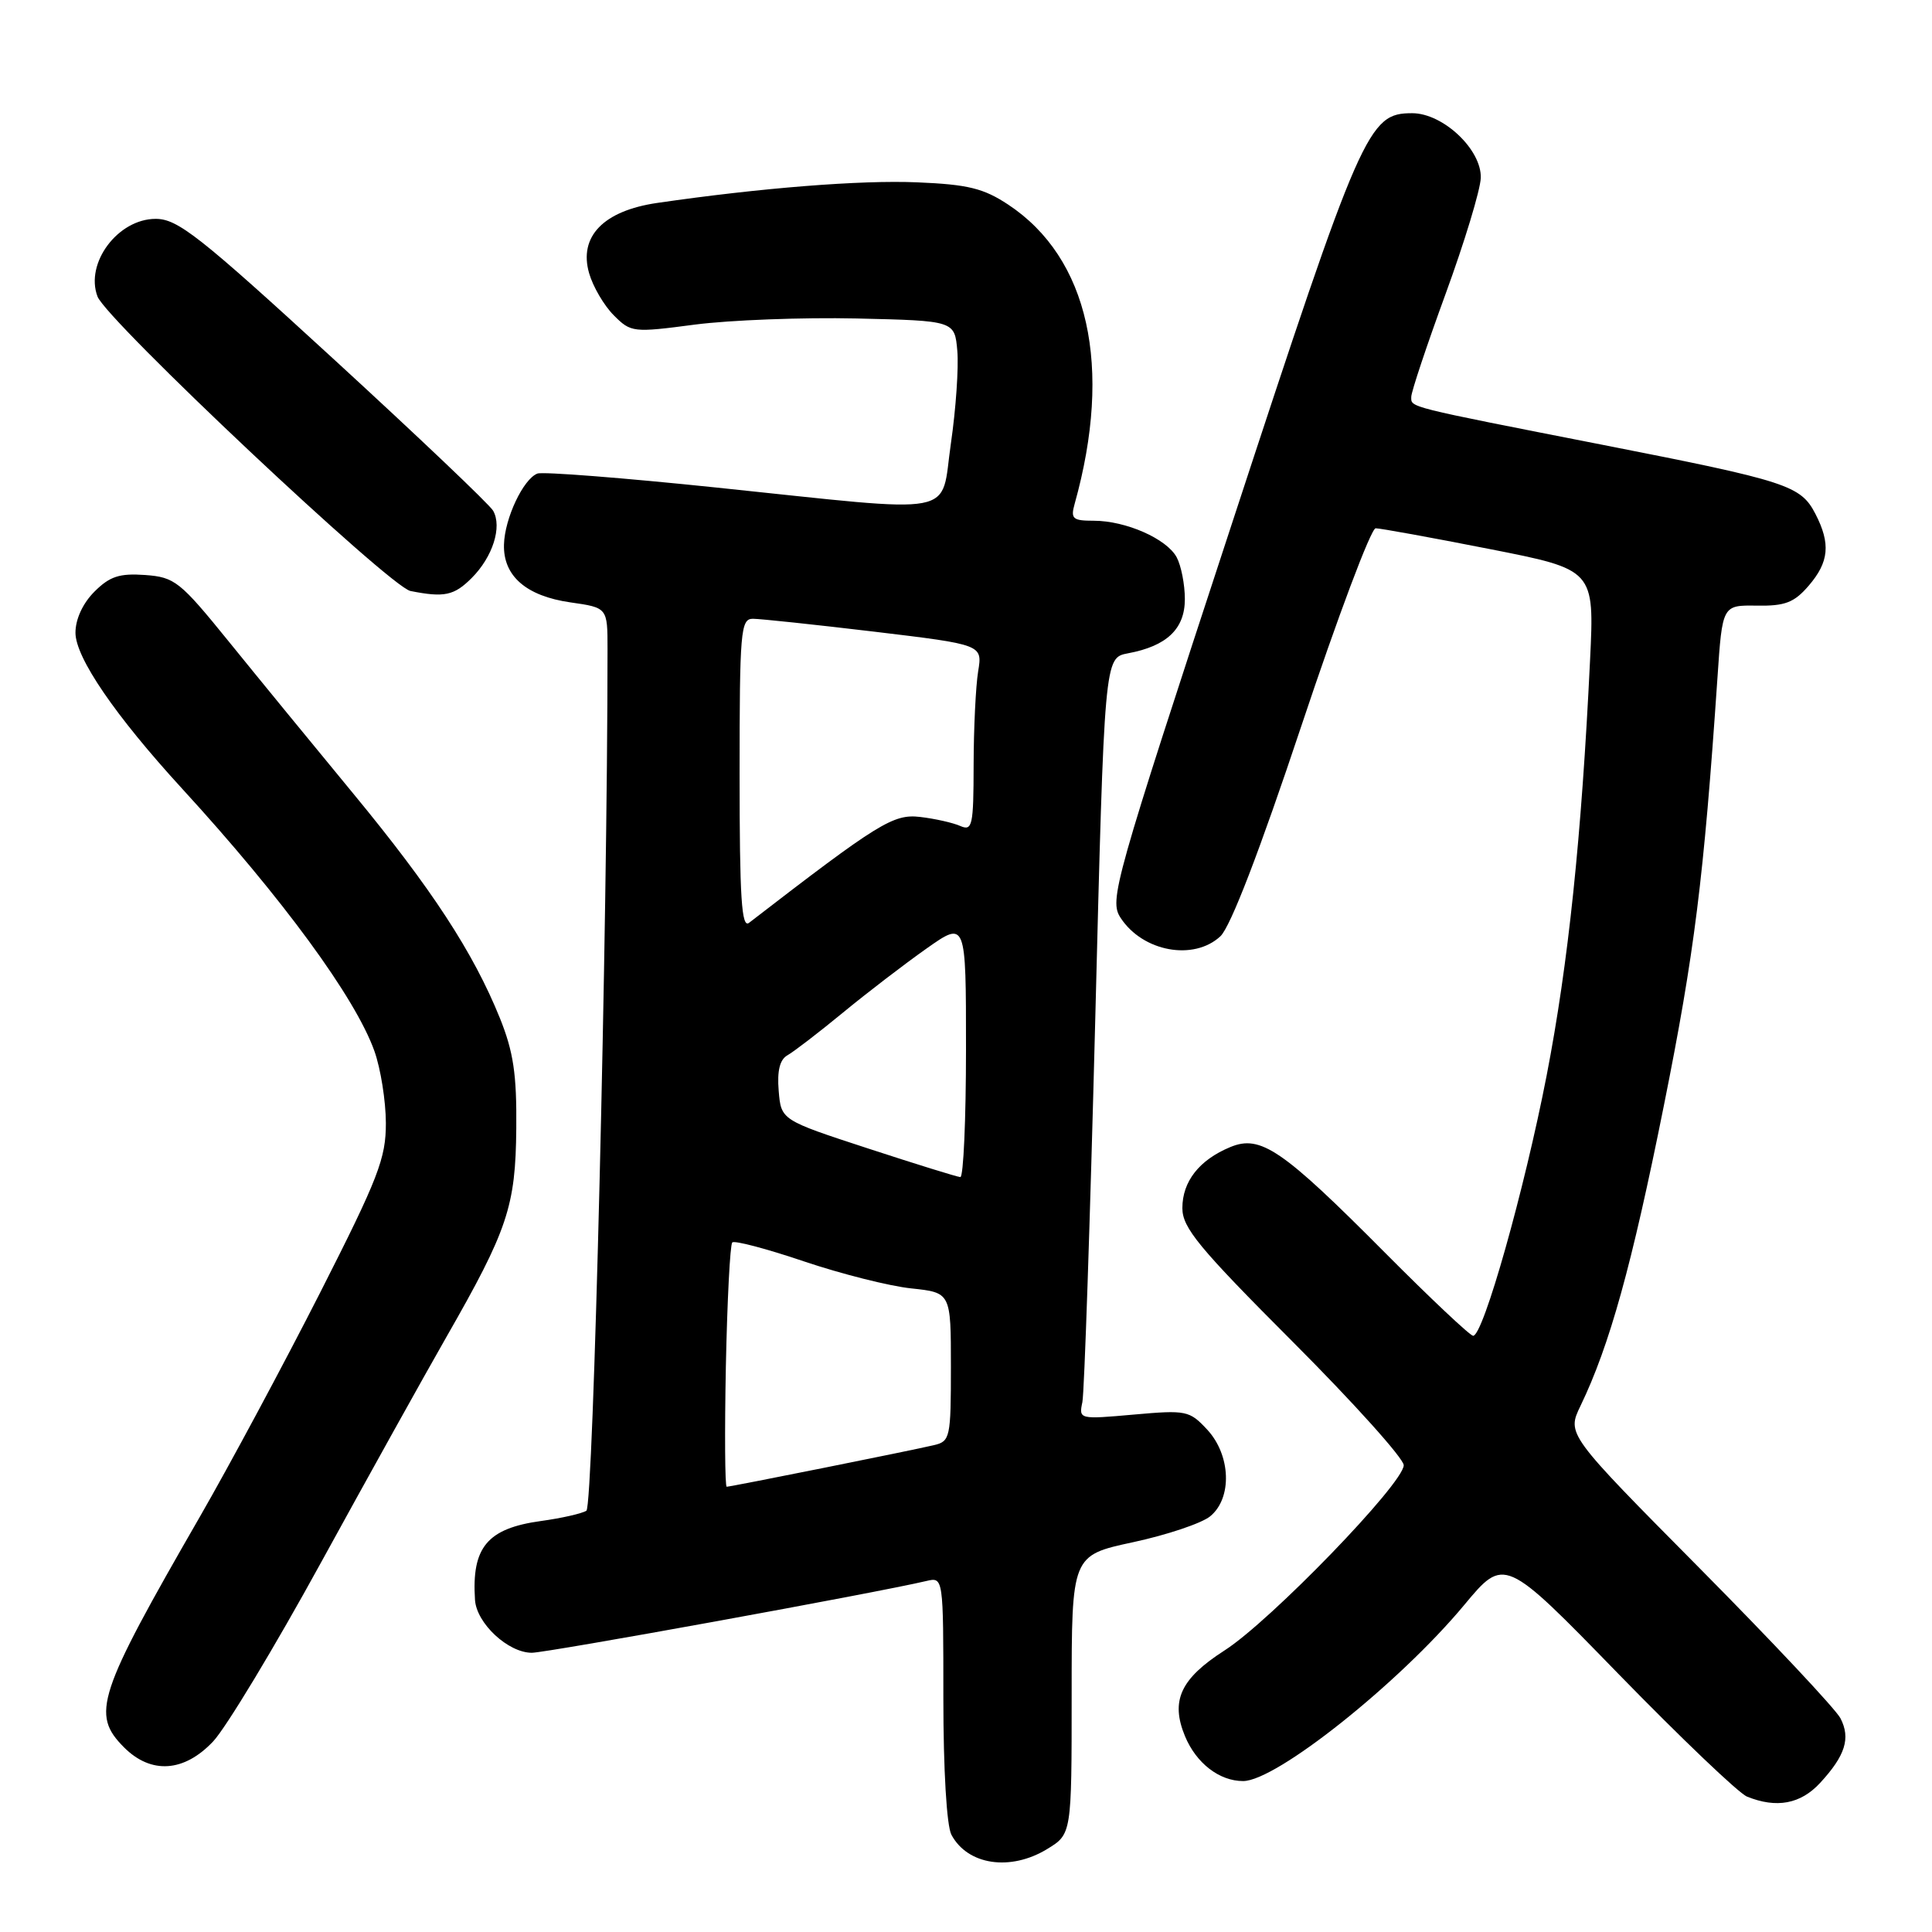 <?xml version="1.0" encoding="UTF-8" standalone="no"?>
<!DOCTYPE svg PUBLIC "-//W3C//DTD SVG 1.1//EN" "http://www.w3.org/Graphics/SVG/1.1/DTD/svg11.dtd" >
<svg xmlns="http://www.w3.org/2000/svg" xmlns:xlink="http://www.w3.org/1999/xlink" version="1.1" viewBox="0 0 256 256">
 <g >
 <path fill="currentColor"
d=" M 138.75 245.01 C 142.00 243.03 142.00 243.03 142.00 224.56 C 142.00 206.10 142.00 206.10 150.14 204.35 C 154.61 203.39 159.20 201.85 160.34 200.93 C 163.30 198.53 163.11 192.82 159.95 189.42 C 157.61 186.91 157.19 186.82 150.22 187.44 C 143.01 188.08 142.94 188.07 143.42 185.79 C 143.68 184.53 144.44 161.82 145.12 135.33 C 146.34 87.16 146.34 87.16 149.45 86.57 C 154.62 85.61 157.00 83.33 157.00 79.38 C 157.00 77.45 156.51 74.96 155.92 73.85 C 154.60 71.39 149.18 69.00 144.92 69.00 C 142.13 69.00 141.84 68.74 142.40 66.75 C 147.47 48.60 144.27 34.18 133.59 27.11 C 130.32 24.95 128.26 24.44 121.52 24.16 C 114.08 23.84 100.76 24.90 87.08 26.89 C 79.96 27.93 76.66 31.34 78.06 36.20 C 78.57 37.98 80.04 40.49 81.33 41.78 C 83.60 44.06 83.88 44.09 92.08 43.01 C 96.71 42.41 106.35 42.04 113.50 42.20 C 126.50 42.50 126.50 42.50 126.85 46.50 C 127.04 48.70 126.66 54.21 126.00 58.75 C 124.56 68.60 127.66 68.01 95.00 64.61 C 82.62 63.32 71.92 62.48 71.21 62.75 C 69.34 63.46 66.87 68.69 66.78 72.15 C 66.66 76.32 69.72 78.98 75.59 79.82 C 80.50 80.52 80.50 80.52 80.50 86.01 C 80.50 122.77 78.62 199.62 77.70 200.18 C 77.09 200.56 74.39 201.17 71.69 201.54 C 64.57 202.52 62.48 205.02 62.94 212.00 C 63.15 215.11 67.33 219.00 70.47 219.00 C 72.47 219.00 116.03 211.08 122.75 209.49 C 125.00 208.96 125.00 208.96 125.00 225.05 C 125.00 234.52 125.44 241.95 126.07 243.12 C 128.22 247.14 133.88 247.98 138.75 245.01 Z  M 241.17 236.25 C 244.51 232.63 245.24 230.33 243.87 227.68 C 243.25 226.48 234.84 217.52 225.18 207.77 C 207.61 190.04 207.61 190.04 209.43 186.27 C 213.28 178.28 216.22 167.71 220.47 146.50 C 224.53 126.26 225.75 116.51 227.57 89.84 C 228.22 80.18 228.22 80.18 232.78 80.25 C 236.53 80.31 237.73 79.85 239.66 77.61 C 242.36 74.47 242.59 72.04 240.55 68.09 C 238.60 64.32 236.84 63.75 212.50 58.97 C 186.11 53.79 187.00 54.01 187.00 52.58 C 187.00 51.92 189.05 45.78 191.55 38.94 C 194.05 32.10 196.15 25.19 196.21 23.58 C 196.34 19.84 191.22 15.00 187.12 15.00 C 181.29 15.00 180.44 16.93 163.20 69.49 C 147.52 117.27 146.95 119.28 148.50 121.64 C 151.43 126.11 158.18 127.35 161.71 124.06 C 163.05 122.80 166.89 112.83 172.48 96.06 C 177.26 81.73 181.67 70.00 182.28 70.00 C 182.89 70.00 189.66 71.23 197.33 72.74 C 211.27 75.48 211.27 75.48 210.69 87.49 C 209.56 110.95 207.81 127.70 204.94 142.50 C 201.99 157.70 196.54 177.00 195.20 177.00 C 194.80 177.00 189.52 172.03 183.48 165.95 C 169.91 152.30 167.03 150.33 163.03 151.99 C 158.91 153.69 156.67 156.55 156.67 160.08 C 156.67 162.69 158.84 165.32 171.33 177.83 C 179.40 185.91 186.00 193.26 186.00 194.15 C 186.00 196.54 168.35 214.79 162.26 218.69 C 156.42 222.44 155.07 225.35 157.02 230.06 C 158.51 233.64 161.57 236.00 164.72 236.00 C 169.10 236.00 185.37 223.05 194.00 212.69 C 199.34 206.27 199.34 206.27 214.41 221.76 C 222.70 230.27 230.38 237.61 231.49 238.06 C 235.40 239.64 238.58 239.05 241.17 236.25 Z  M 28.24 230.75 C 29.93 228.96 36.38 218.28 42.56 207.00 C 48.75 195.72 56.21 182.30 59.15 177.16 C 67.29 162.94 68.32 159.85 68.41 149.50 C 68.48 142.34 68.03 139.36 66.24 134.91 C 62.72 126.20 57.20 117.75 46.79 105.13 C 41.51 98.73 34.09 89.67 30.31 85.00 C 23.84 77.02 23.16 76.48 19.22 76.19 C 15.83 75.95 14.54 76.37 12.51 78.40 C 10.97 79.94 10.00 82.04 10.00 83.84 C 10.00 87.13 15.26 94.82 24.13 104.50 C 37.42 119.00 47.10 132.21 49.61 139.27 C 50.44 141.60 51.12 145.88 51.13 148.80 C 51.14 153.49 50.15 156.06 42.41 171.30 C 37.60 180.76 30.43 194.12 26.47 201.00 C 12.87 224.61 12.04 227.13 16.45 231.55 C 20.03 235.12 24.39 234.83 28.24 230.75 Z  M 62.50 76.59 C 65.29 73.80 66.56 69.81 65.34 67.67 C 64.88 66.86 55.38 57.83 44.23 47.60 C 26.43 31.27 23.55 29.00 20.63 29.00 C 15.63 29.00 11.24 34.86 12.92 39.29 C 14.12 42.45 51.66 77.78 54.39 78.31 C 58.88 79.20 60.17 78.92 62.50 76.59 Z  M 96.18 181.08 C 96.36 172.32 96.74 164.92 97.03 164.63 C 97.32 164.34 101.60 165.47 106.53 167.14 C 111.46 168.80 117.86 170.42 120.75 170.72 C 126.00 171.28 126.00 171.28 126.00 181.12 C 126.00 190.50 125.90 190.99 123.75 191.49 C 120.67 192.22 96.83 197.00 96.29 197.00 C 96.06 197.00 96.01 189.84 96.18 181.08 Z  M 115.00 152.17 C 103.50 148.41 103.50 148.41 103.18 144.53 C 102.96 141.88 103.33 140.40 104.34 139.83 C 105.16 139.37 108.46 136.84 111.67 134.20 C 114.87 131.56 119.86 127.74 122.75 125.70 C 128.00 122.00 128.00 122.00 128.00 139.00 C 128.00 148.35 127.66 155.99 127.25 155.97 C 126.84 155.95 121.33 154.24 115.00 152.17 Z  M 98.00 102.62 C 98.00 83.65 98.14 82.00 99.75 81.99 C 100.71 81.99 107.96 82.76 115.85 83.70 C 130.19 85.42 130.19 85.42 129.61 88.96 C 129.29 90.91 129.02 96.49 129.01 101.36 C 129.00 109.42 128.84 110.14 127.25 109.45 C 126.29 109.02 123.89 108.48 121.93 108.25 C 118.37 107.83 116.43 109.03 99.25 122.28 C 98.26 123.04 98.00 118.97 98.00 102.62 Z "/>
</g>
</svg>